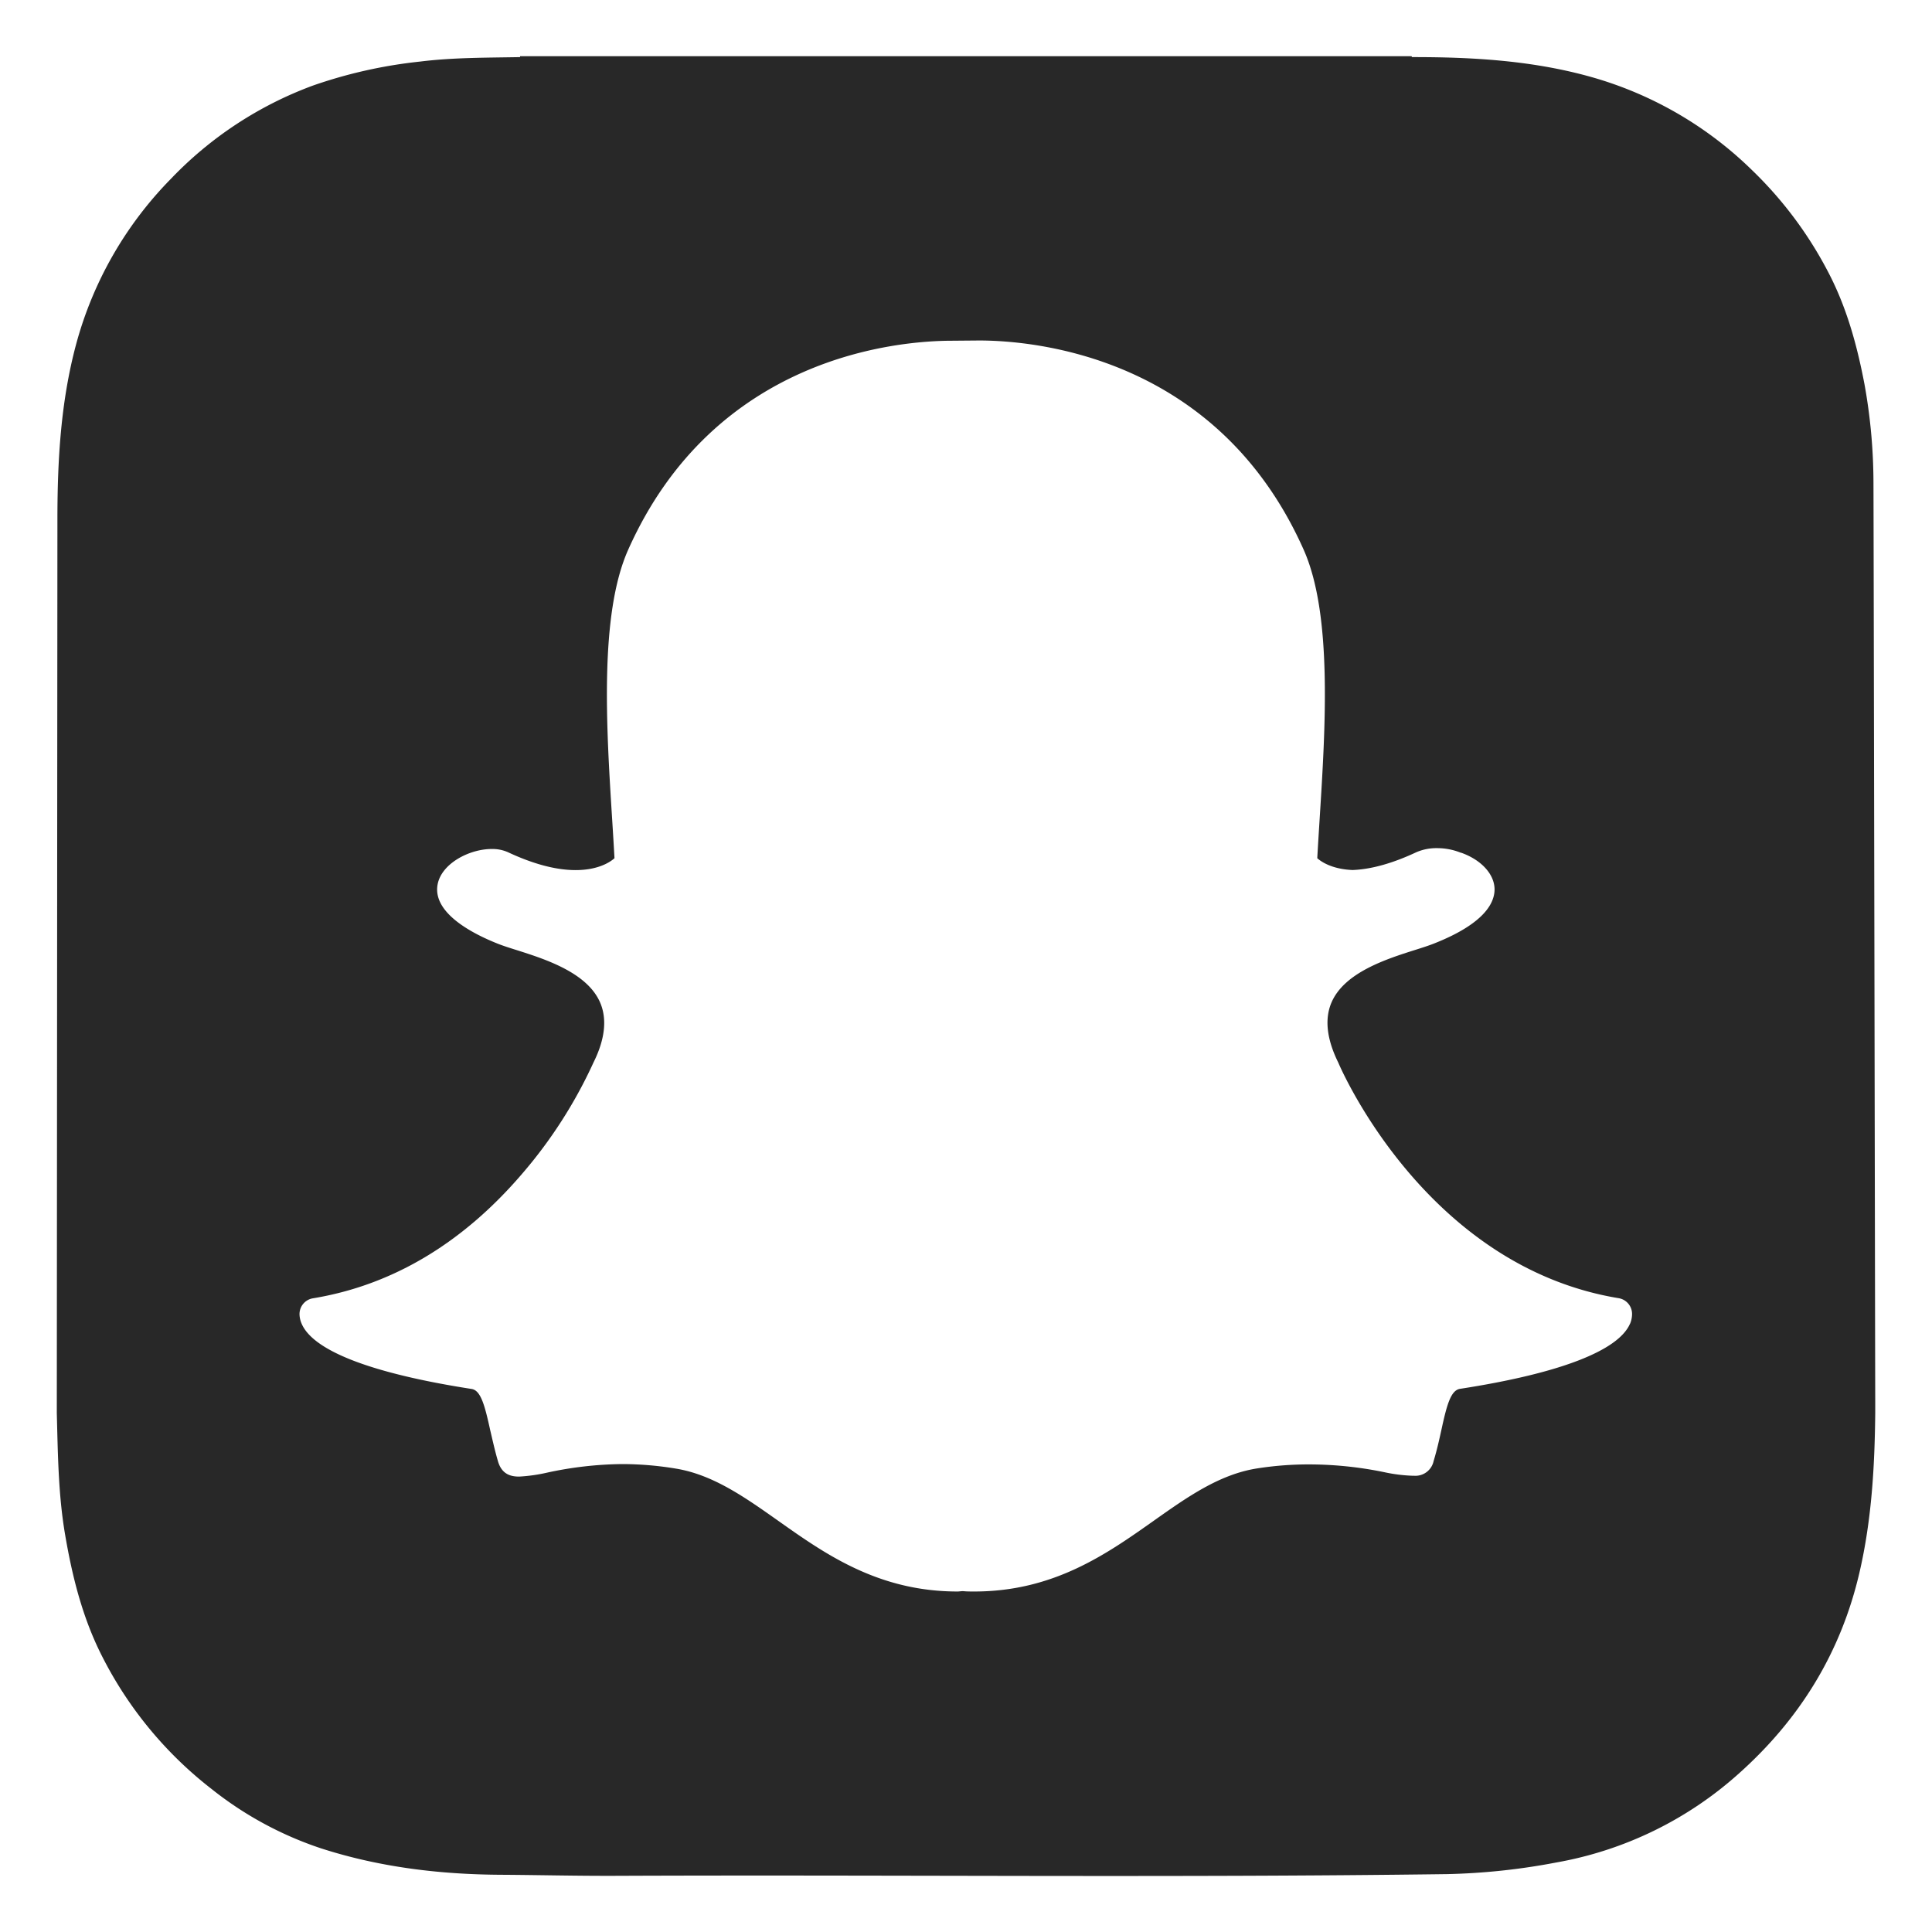 <?xml version="1.0" ?><svg data-name="Layer 1" id="Layer_1" viewBox="0 0 500 500" xmlns="http://www.w3.org/2000/svg"><defs><style>.cls-1{fill:#282828;}</style></defs><title/><path class="cls-1" d="M484.85,124.74a144.18,144.18,0,0,0-2.32-25.29c-1.94-10.19-4.67-20.12-9.55-29.33A101.85,101.85,0,0,0,453.39,44a97.14,97.14,0,0,0-42.76-24.4c-14.83-4-30-4.84-45.21-4.82a.46.46,0,0,1-.09-.23H134.59c0,.08,0,.16,0,.23-8.65.16-17.32.09-25.92,1.16A123.46,123.46,0,0,0,81,22.14,97.48,97.48,0,0,0,44.25,46.26,97.14,97.14,0,0,0,19.68,89.17c-3.94,14.72-4.8,29.73-4.82,44.85L14.7,365.69v0c.28,10.45.37,21,2.13,31.36,1.87,11,4.54,21.71,9.64,31.69A101.37,101.37,0,0,0,54.77,463a91.92,91.92,0,0,0,28.31,15.35c15.12,4.88,30.72,6.75,46.55,6.84,9.88.06,19.74.31,29.62.27,71.74-.3,143.49.52,215.23-.44a169.31,169.31,0,0,0,28.23-3A95.61,95.61,0,0,0,450,459c15.78-14.08,26.43-31.3,31.24-52.09,3.15-13.59,3.93-27.38,4.07-41.21v-2.76C485.3,361.86,484.89,127.84,484.85,124.74Zm-63,217.82c-3,7-18.23,12.89-44,16.87-2.42.37-3.44,4.28-4.83,10.68-.58,2.64-1.16,5.23-2,8a4.81,4.81,0,0,1-5.09,3.81h-.4a41.22,41.22,0,0,1-7.33-.93,96.44,96.44,0,0,0-19.32-2A85.66,85.66,0,0,0,325,380.08c-9.58,1.6-17.77,7.38-26.44,13.51-12.14,8.58-25.87,18.29-46.4,18.29-1,0-1.91,0-2.62-.07s-1.14.07-1.73.07c-20.53,0-34.26-9.71-46.38-18.28-8.68-6.13-16.87-11.93-26.47-13.52a85.45,85.45,0,0,0-13.93-1.18,95.35,95.35,0,0,0-19.32,2.19,42.9,42.9,0,0,1-7.33,1.05c-2,0-4.48-.45-5.5-3.95-.81-2.76-1.39-5.43-2-8-1.41-6.43-2.43-10.36-4.83-10.73-25.75-4-41-9.83-44-16.92a6.58,6.58,0,0,1-.53-2.24A4.13,4.13,0,0,1,81,336c20.45-3.37,38.64-14.18,54.05-32.14a121.19,121.19,0,0,0,18.44-28.66l.09-.2c3-6,3.56-11.24,1.76-15.48-3.32-7.83-14.31-11.31-21.58-13.62-1.81-.57-3.52-1.11-4.88-1.65-6.45-2.55-17-7.93-15.63-15.35,1-5.41,8.19-9.18,14-9.18a9.91,9.91,0,0,1,4.23.84c6.54,3.06,12.42,4.62,17.48,4.62,6.29,0,9.33-2.4,10.07-3.08q-.29-5.15-.62-10.31c-1.48-23.5-3.32-52.74,4.16-69.51,22.39-50.19,69.86-54.1,83.87-54.1l6.94-.06c14.05,0,61.63,3.91,84,54.13,7.48,16.78,5.64,46,4.15,69.57l-.07,1.13c-.2,3.19-.39,6.22-.55,9.15.69.64,3.47,2.83,9.13,3.06,4.82-.18,10.37-1.73,16.47-4.59a13,13,0,0,1,5.39-1.07,16.32,16.32,0,0,1,6.14,1.18l.1,0c5.18,1.84,8.57,5.51,8.65,9.37.06,3.6-2.61,9-15.76,14.17-1.35.53-3.07,1.08-4.88,1.65-7.28,2.31-18.26,5.79-21.58,13.62-1.8,4.24-1.21,9.45,1.76,15.48l.09.2c.92,2.15,23.07,52.65,72.49,60.8a4.14,4.14,0,0,1,3.46,4.31A6.64,6.64,0,0,1,421.87,342.56Z"/></svg>